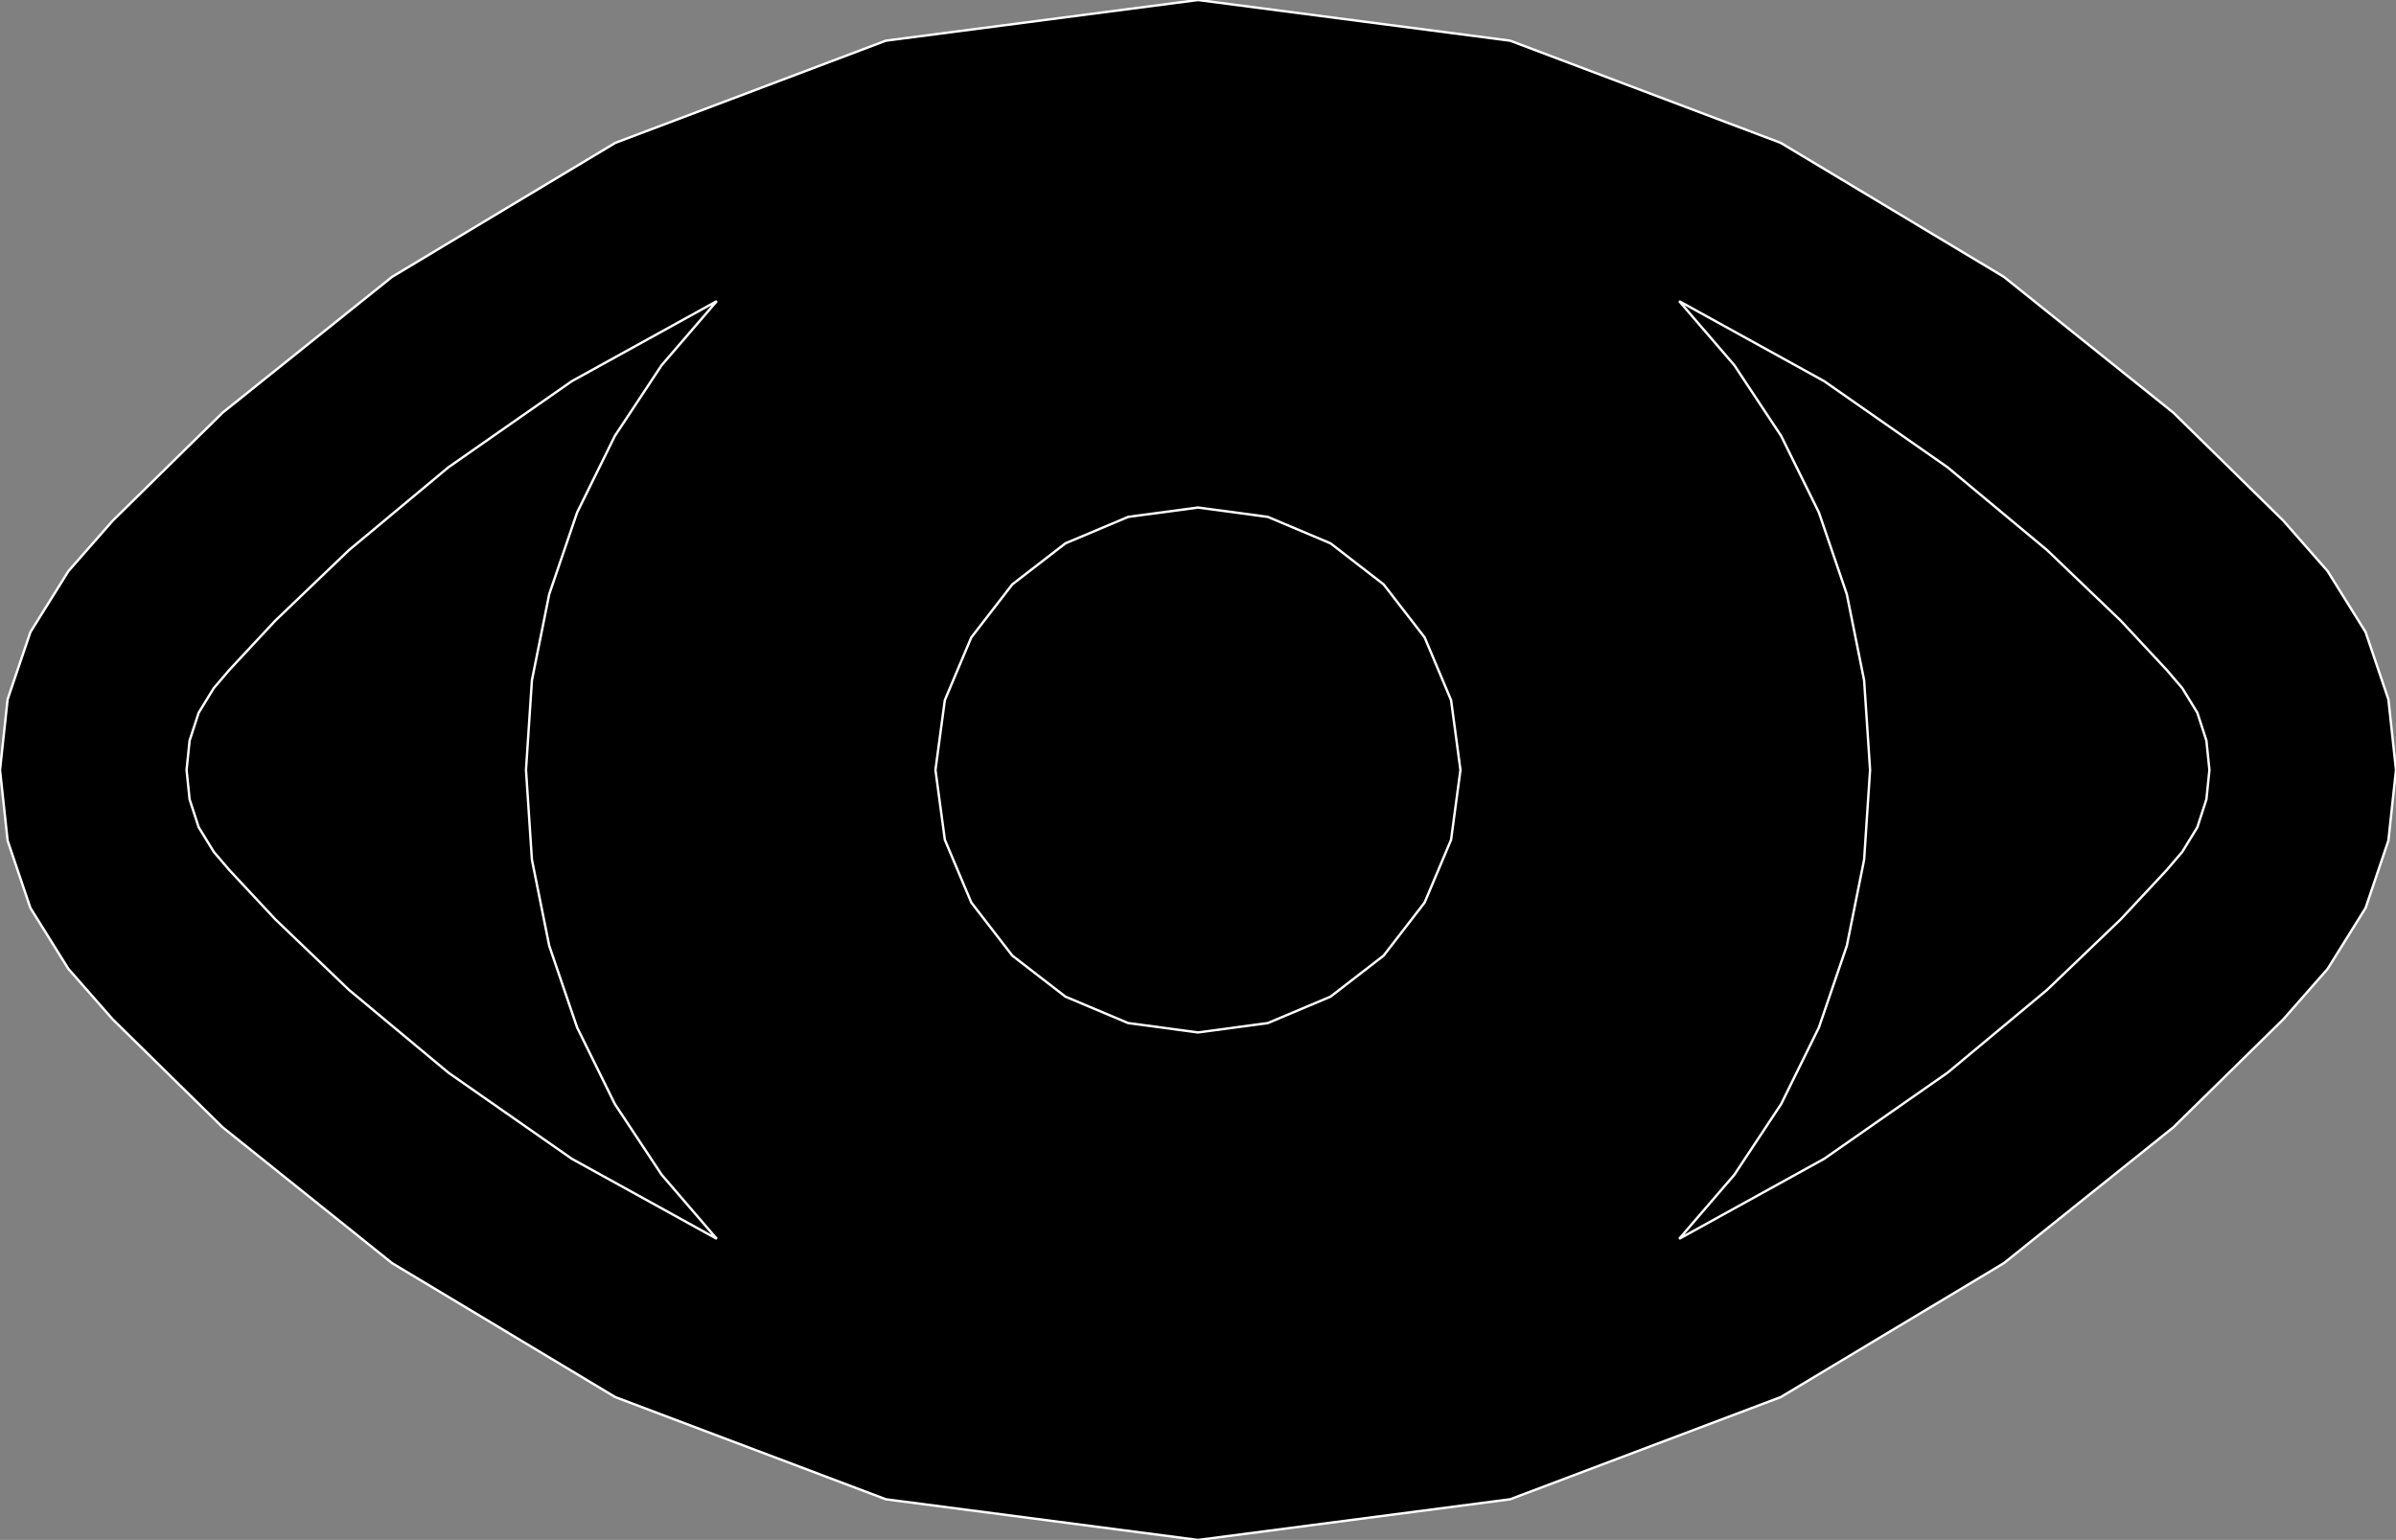 <?xml version="1.0" encoding="utf-8" ?>
<svg baseProfile="full" height="64.278" version="1.1" width="99.999" xmlns="http://www.w3.org/2000/svg" xmlns:ev="http://www.w3.org/2001/xml-events" xmlns:xlink="http://www.w3.org/1999/xlink"><rect width="100%" height="100%" fill="#808080" stroke="none"/><defs><clipPath /></defs><polygon points="97.144,23.838 97.144,23.838 98.73,26.383 98.73,26.383 99.682,29.194 99.682,29.194 99.999,32.139 99.999,32.139 99.682,35.084 99.682,35.084 98.73,37.897 98.73,37.897 97.144,40.442 97.144,40.442 95.296,42.545 95.296,42.545 90.708,47.053 90.708,47.053 83.632,52.724 83.632,52.724 74.321,58.314 74.321,58.314 63.026,62.58 63.026,62.58 49.999,64.278 49.999,64.278 36.973,62.58 36.973,62.58 25.678,58.314 25.678,58.314 16.366,52.724 16.366,52.724 9.29,47.052 9.29,47.052 4.702,42.544 4.702,42.544 2.855,40.441 2.855,40.441 1.268,37.896 1.268,37.896 0.317,35.084 0.317,35.084 -0,32.139 -0,32.139 0.317,29.194 0.317,29.194 1.27,26.382 1.27,26.382 2.858,23.836 2.858,23.836 4.704,21.734 4.704,21.734 9.291,17.225 9.291,17.225 16.367,11.554 16.367,11.554 25.678,5.964 25.678,5.964 36.973,1.698 36.973,1.698 49.999,0.0 49.999,0.0 63.026,1.698 63.026,1.698 74.321,5.964 74.321,5.964 83.632,11.555 83.632,11.555 90.708,17.226 90.708,17.226 95.296,21.734 95.296,21.734" stroke="white" stroke-width="0.1" /><polygon points="49.999,43.094 49.999,43.094 52.913,42.703 52.913,42.703 55.53,41.6 55.53,41.6 57.746,39.888 57.746,39.888 59.458,37.671 59.458,37.671 60.562,35.053 60.562,35.053 60.953,32.139 60.953,32.139 60.562,29.225 60.562,29.225 59.459,26.607 59.459,26.607 57.746,24.391 57.746,24.391 55.53,22.678 55.53,22.678 52.913,21.575 52.913,21.575 49.999,21.184 49.999,21.184 47.085,21.575 47.085,21.575 44.468,22.678 44.468,22.678 42.25,24.391 42.25,24.391 40.537,26.607 40.537,26.607 39.433,29.225 39.433,29.225 39.042,32.139 39.042,32.139 39.434,35.053 39.434,35.053 40.538,37.671 40.538,37.671 42.25,39.888 42.25,39.888 44.468,41.6 44.468,41.6 47.085,42.703 47.085,42.703" stroke="white" stroke-width="0.1" /><polygon points="8.921,35.554 8.921,35.554 9.577,36.322 9.577,36.322 11.487,38.369 11.487,38.369 14.562,41.315 14.562,41.315 18.717,44.775 18.717,44.775 23.864,48.367 23.864,48.367 29.915,51.708 29.915,51.708 27.615,49.034 27.615,49.034 25.661,46.082 25.661,46.082 24.086,42.886 24.086,42.886 22.922,39.475 22.922,39.475 22.2,35.883 22.2,35.883 21.953,32.139 21.953,32.139 22.2,28.395 22.2,28.395 22.922,24.803 22.922,24.803 24.086,21.392 24.086,21.392 25.661,18.196 25.661,18.196 27.614,15.244 27.614,15.244 29.915,12.57 29.915,12.57 23.864,15.911 23.864,15.911 18.717,19.503 18.717,19.503 14.562,22.963 14.562,22.963 11.486,25.909 11.486,25.909 9.577,27.957 9.577,27.957 8.921,28.724 8.921,28.724 8.291,29.751 8.291,29.751 7.913,30.912 7.913,30.912 7.787,32.139 7.787,32.139 7.913,33.366 7.913,33.366 8.291,34.527 8.291,34.527" stroke="white" stroke-width="0.1" /><polygon points="91.08,35.554 91.08,35.554 91.709,34.527 91.709,34.527 92.086,33.366 92.086,33.366 92.212,32.139 92.212,32.139 92.086,30.912 92.086,30.912 91.709,29.751 91.709,29.751 91.08,28.724 91.08,28.724 90.424,27.957 90.424,27.957 88.514,25.909 88.514,25.909 85.438,22.963 85.438,22.963 81.282,19.503 81.282,19.503 76.135,15.911 76.135,15.911 70.083,12.57 70.083,12.57 72.384,15.245 72.384,15.245 74.338,18.196 74.338,18.196 75.914,21.392 75.914,21.392 77.078,24.803 77.078,24.803 77.801,28.395 77.801,28.395 78.049,32.139 78.049,32.139 77.801,35.883 77.801,35.883 77.079,39.475 77.079,39.475 75.914,42.886 75.914,42.886 74.338,46.082 74.338,46.082 72.384,49.034 72.384,49.034 70.083,51.708 70.083,51.708 76.135,48.367 76.135,48.367 81.282,44.775 81.282,44.775 85.438,41.315 85.438,41.315 88.514,38.369 88.514,38.369 90.424,36.321 90.424,36.321" stroke="white" stroke-width="0.1" /></svg>
